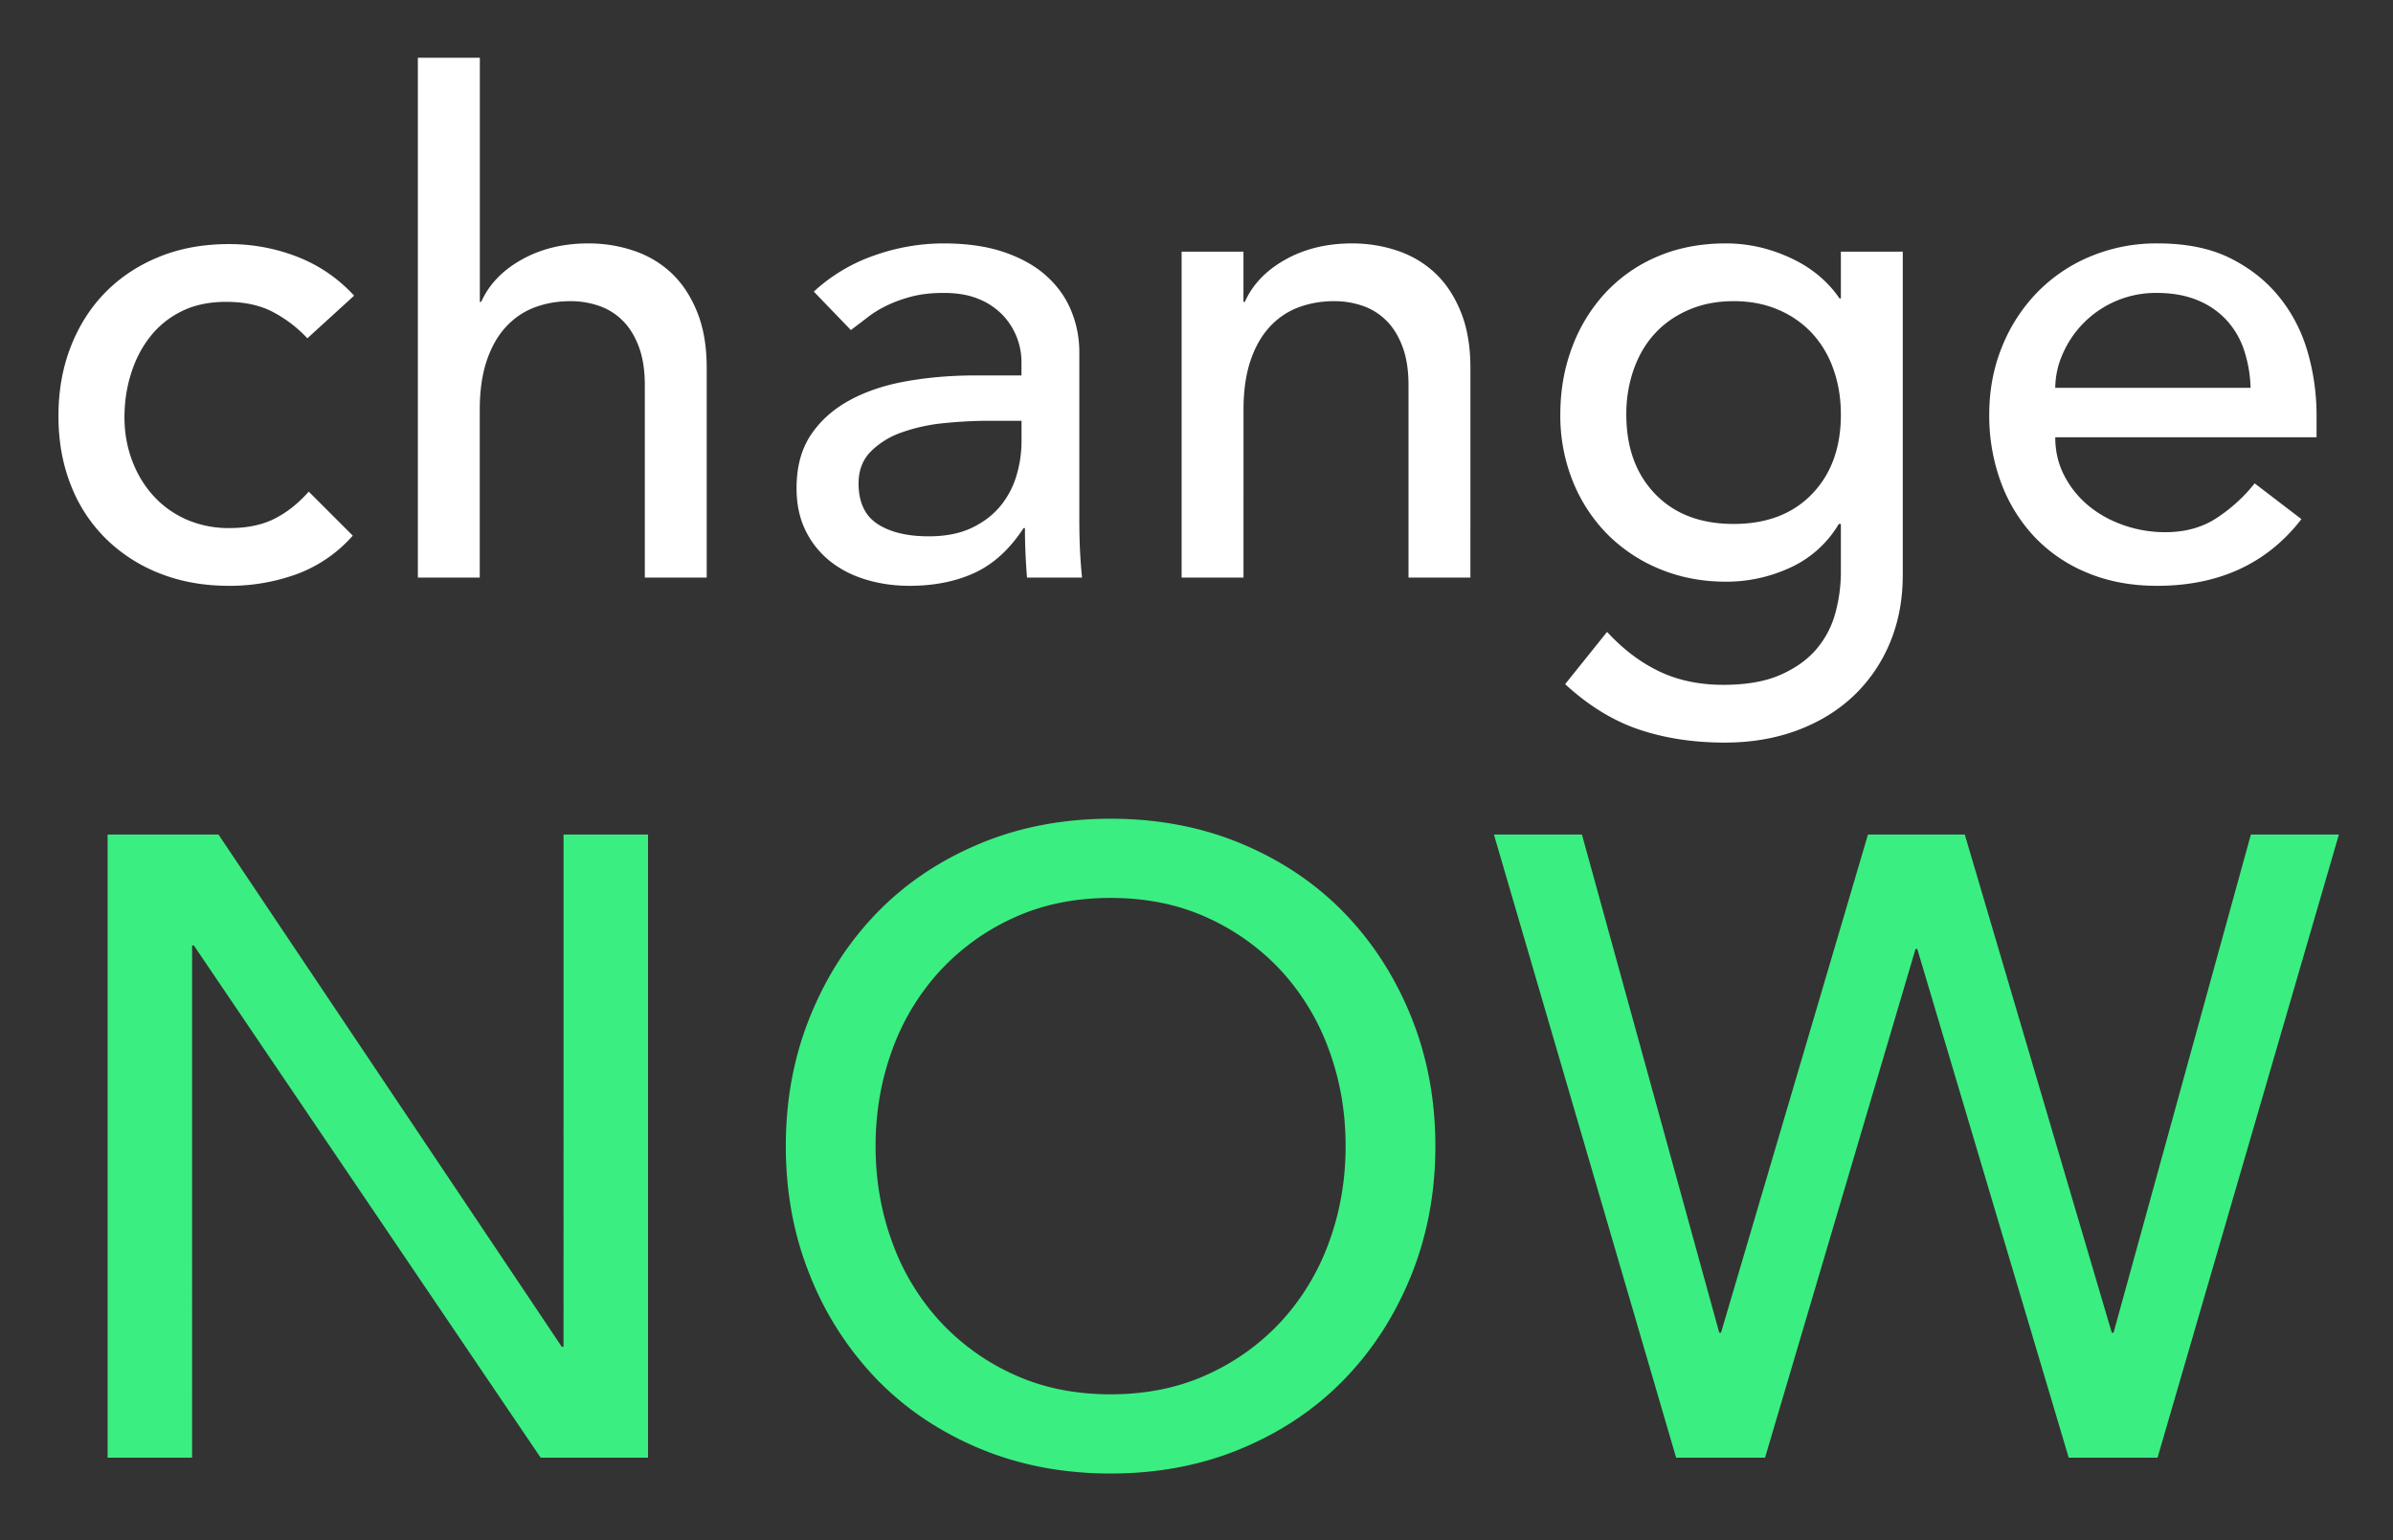 <svg width="87" height="56" viewBox="-2 -2 87 56" id="logotype" x="333" y="178" xmlns="http://www.w3.org/2000/svg"><rect x="-2" y="-2" width="87" height="56" fill="#333333" stroke="none"/><g fill="none" fill-rule="evenodd"><path d="M9.175 10.3a4.748 4.748 0 00-1.313-.988c-.458-.225-1.004-.337-1.637-.337-.617 0-1.154.112-1.612.338-.46.225-.842.533-1.15.925-.31.39-.542.84-.7 1.35-.16.508-.238 1.037-.238 1.587s.092 1.07.275 1.563c.183.49.442.92.775 1.287.333.367.733.654 1.2.863a3.83 3.83 0 001.575.312c.633 0 1.175-.112 1.625-.337.45-.226.867-.555 1.25-.988l1.6 1.6a5.028 5.028 0 01-2.037 1.4 7.128 7.128 0 01-2.463.425c-.917 0-1.754-.15-2.513-.45a5.785 5.785 0 01-1.962-1.263 5.55 5.55 0 01-1.275-1.95c-.3-.758-.45-1.595-.45-2.512s.15-1.758.45-2.525c.3-.767.72-1.425 1.262-1.975s1.192-.98 1.95-1.287c.76-.31 1.605-.463 2.538-.463.867 0 1.696.154 2.487.463.792.308 1.48.78 2.063 1.412l-1.7 1.55zM13.195.1h2.25v8.875h.05c.283-.633.774-1.146 1.474-1.537.7-.392 1.508-.588 2.424-.588.567 0 1.113.087 1.638.263.525.175.983.445 1.375.812.392.367.704.837.937 1.413.234.575.35 1.254.35 2.037V19h-2.25v-7c0-.55-.075-1.02-.225-1.412-.15-.392-.35-.71-.6-.95a2.245 2.245 0 00-.863-.525 3.138 3.138 0 00-1.013-.163c-.466 0-.9.075-1.3.225-.4.15-.75.387-1.05.712-.3.326-.533.738-.7 1.238-.166.5-.25 1.092-.25 1.775V19h-2.25V.1zm14.394 8.5a6.272 6.272 0 012.2-1.313 7.559 7.559 0 012.5-.437c.866 0 1.61.108 2.236.325.625.217 1.138.508 1.538.875.4.367.696.787.887 1.262.193.476.29.97.29 1.488v6.05c0 .417.007.8.024 1.15.017.35.042.683.075 1h-2c-.05-.6-.076-1.2-.076-1.8h-.05c-.5.767-1.092 1.308-1.775 1.625-.684.317-1.476.475-2.376.475-.55 0-1.075-.075-1.575-.225-.5-.15-.94-.375-1.314-.675a3.22 3.22 0 01-.887-1.112c-.218-.442-.326-.955-.326-1.538 0-.767.17-1.408.512-1.925.342-.517.81-.937 1.4-1.262.592-.326 1.284-.56 2.075-.7.793-.142 1.64-.213 2.54-.213h1.65v-.5a2.483 2.483 0 00-.701-1.713 2.523 2.523 0 00-.876-.574c-.35-.142-.767-.213-1.25-.213-.433 0-.813.042-1.138.125-.325.083-.62.187-.887.313-.268.125-.51.27-.726.437-.217.167-.425.325-.625.475l-1.35-1.4zm6.35 4.7c-.534 0-1.08.03-1.64.087a6.43 6.43 0 00-1.524.338 2.95 2.95 0 00-1.125.7c-.29.3-.436.683-.436 1.15 0 .683.23 1.175.687 1.475.46.3 1.08.45 1.864.45.617 0 1.142-.104 1.575-.313.432-.208.782-.48 1.05-.812.266-.333.457-.704.574-1.113a4.38 4.38 0 00.175-1.212v-.75h-1.2zm7.018-6.15h2.25v1.825h.05c.284-.633.775-1.146 1.475-1.537.7-.392 1.51-.588 2.425-.588.567 0 1.113.087 1.638.263.525.175.983.445 1.375.812.393.367.705.837.938 1.413.234.575.35 1.254.35 2.037V19h-2.25v-7c0-.55-.075-1.02-.225-1.412-.15-.392-.35-.71-.6-.95a2.241 2.241 0 00-.862-.525 3.128 3.128 0 00-1.012-.163c-.466 0-.9.075-1.3.225-.4.15-.75.387-1.05.712-.3.326-.533.738-.7 1.238-.166.5-.25 1.092-.25 1.775V19h-2.25V7.15zm26.22 11.75c0 .9-.154 1.72-.463 2.463a5.632 5.632 0 01-1.312 1.925c-.567.54-1.25.962-2.05 1.262-.8.3-1.684.45-2.65.45-1.134 0-2.17-.158-3.113-.475-.94-.317-1.837-.867-2.687-1.65l1.525-1.9c.583.633 1.216 1.112 1.9 1.438.683.325 1.458.487 2.325.487.833 0 1.525-.12 2.075-.362.55-.242.987-.555 1.312-.938.325-.383.554-.82.688-1.313.133-.49.2-.987.2-1.487v-1.75h-.075a3.949 3.949 0 01-1.763 1.587 5.51 5.51 0 01-2.337.513c-.867 0-1.67-.154-2.413-.462a5.78 5.78 0 01-1.912-1.275 5.82 5.82 0 01-1.25-1.925 6.376 6.376 0 01-.45-2.413c0-.867.14-1.68.425-2.438a5.956 5.956 0 011.212-1.987 5.513 5.513 0 011.9-1.325c.742-.317 1.57-.475 2.488-.475.8 0 1.58.175 2.337.525.76.35 1.354.842 1.788 1.475h.05v-1.7h2.25V18.9zm-6.15-9.95c-.6 0-1.142.104-1.625.313-.484.208-.892.49-1.225.85-.334.358-.592.79-.775 1.3a4.846 4.846 0 00-.275 1.662c0 1.2.35 2.162 1.05 2.888.7.725 1.65 1.087 2.85 1.087 1.2 0 2.15-.362 2.85-1.088.7-.725 1.05-1.687 1.05-2.887 0-.6-.092-1.154-.275-1.662a3.746 3.746 0 00-.775-1.3 3.57 3.57 0 00-1.225-.85c-.484-.21-1.025-.313-1.625-.313zm11.694 4.95c0 .517.113.987.338 1.412.225.426.52.788.887 1.088.367.3.792.533 1.275.7.484.167.984.25 1.5.25.7 0 1.31-.162 1.825-.488a5.868 5.868 0 001.425-1.287l1.7 1.3c-1.25 1.617-3 2.425-5.25 2.425-.933 0-1.78-.158-2.537-.475a5.506 5.506 0 01-1.925-1.313 5.807 5.807 0 01-1.213-1.975 6.99 6.99 0 01-.425-2.462c0-.883.154-1.704.463-2.462a6.088 6.088 0 011.275-1.976 5.808 5.808 0 011.937-1.312 6.23 6.23 0 012.45-.475c1.05 0 1.938.183 2.663.55.725.367 1.32.846 1.787 1.438.467.59.804 1.258 1.013 2 .208.74.312 1.495.312 2.262v.8h-9.5zm7.1-1.8a4.748 4.748 0 00-.237-1.375 3.018 3.018 0 00-.638-1.088 2.936 2.936 0 00-1.062-.725c-.425-.175-.92-.262-1.488-.262a3.686 3.686 0 00-3.412 2.237 3.07 3.07 0 00-.263 1.213h7.1z" fill="#FFF"/><path d="M38.377 51.576c-1.728 0-3.318-.304-4.768-.912-1.452-.608-2.695-1.445-3.73-2.512a11.59 11.59 0 01-2.43-3.776c-.588-1.45-.88-3.02-.88-4.704 0-1.685.292-3.253.88-4.704.585-1.45 1.396-2.71 2.43-3.776 1.035-1.067 2.278-1.904 3.73-2.512 1.45-.608 3.04-.912 4.767-.912 1.728 0 3.317.304 4.768.912 1.45.608 2.693 1.445 3.728 2.512 1.034 1.067 1.845 2.325 2.432 3.776.586 1.45.88 3.02.88 4.704 0 1.685-.294 3.253-.88 4.704-.587 1.45-1.398 2.71-2.432 3.776-1.035 1.067-2.278 1.904-3.728 2.512-1.45.608-3.04.912-4.768.912zm0-2.88c1.3 0 2.474-.24 3.52-.72a8.354 8.354 0 002.688-1.936 8.549 8.549 0 001.728-2.864c.405-1.1.608-2.267.608-3.504s-.202-2.405-.607-3.504a8.549 8.549 0 00-1.728-2.864 8.359 8.359 0 00-2.688-1.936c-1.046-.48-2.22-.72-3.52-.72-1.302 0-2.475.24-3.52.72a8.322 8.322 0 00-2.688 1.936 8.52 8.52 0 00-1.73 2.864c-.405 1.1-.607 2.267-.607 3.504s.202 2.405.608 3.504a8.52 8.52 0 001.73 2.864 8.311 8.311 0 002.687 1.936c1.045.48 2.218.72 3.52.72zM1.912 28.344h4.032l12.48 18.624h.064V28.344h3.072V51h-3.904L5.048 32.376h-.064V51H1.912m50.401-22.656h3.2l4.992 18.112h.064l5.343-18.112h3.52l5.344 18.112h.064l4.993-18.112h3.2L76.44 51h-3.23l-5.505-18.496h-.064L62.17 51h-3.233" fill="#3BEE81"/></g></svg>